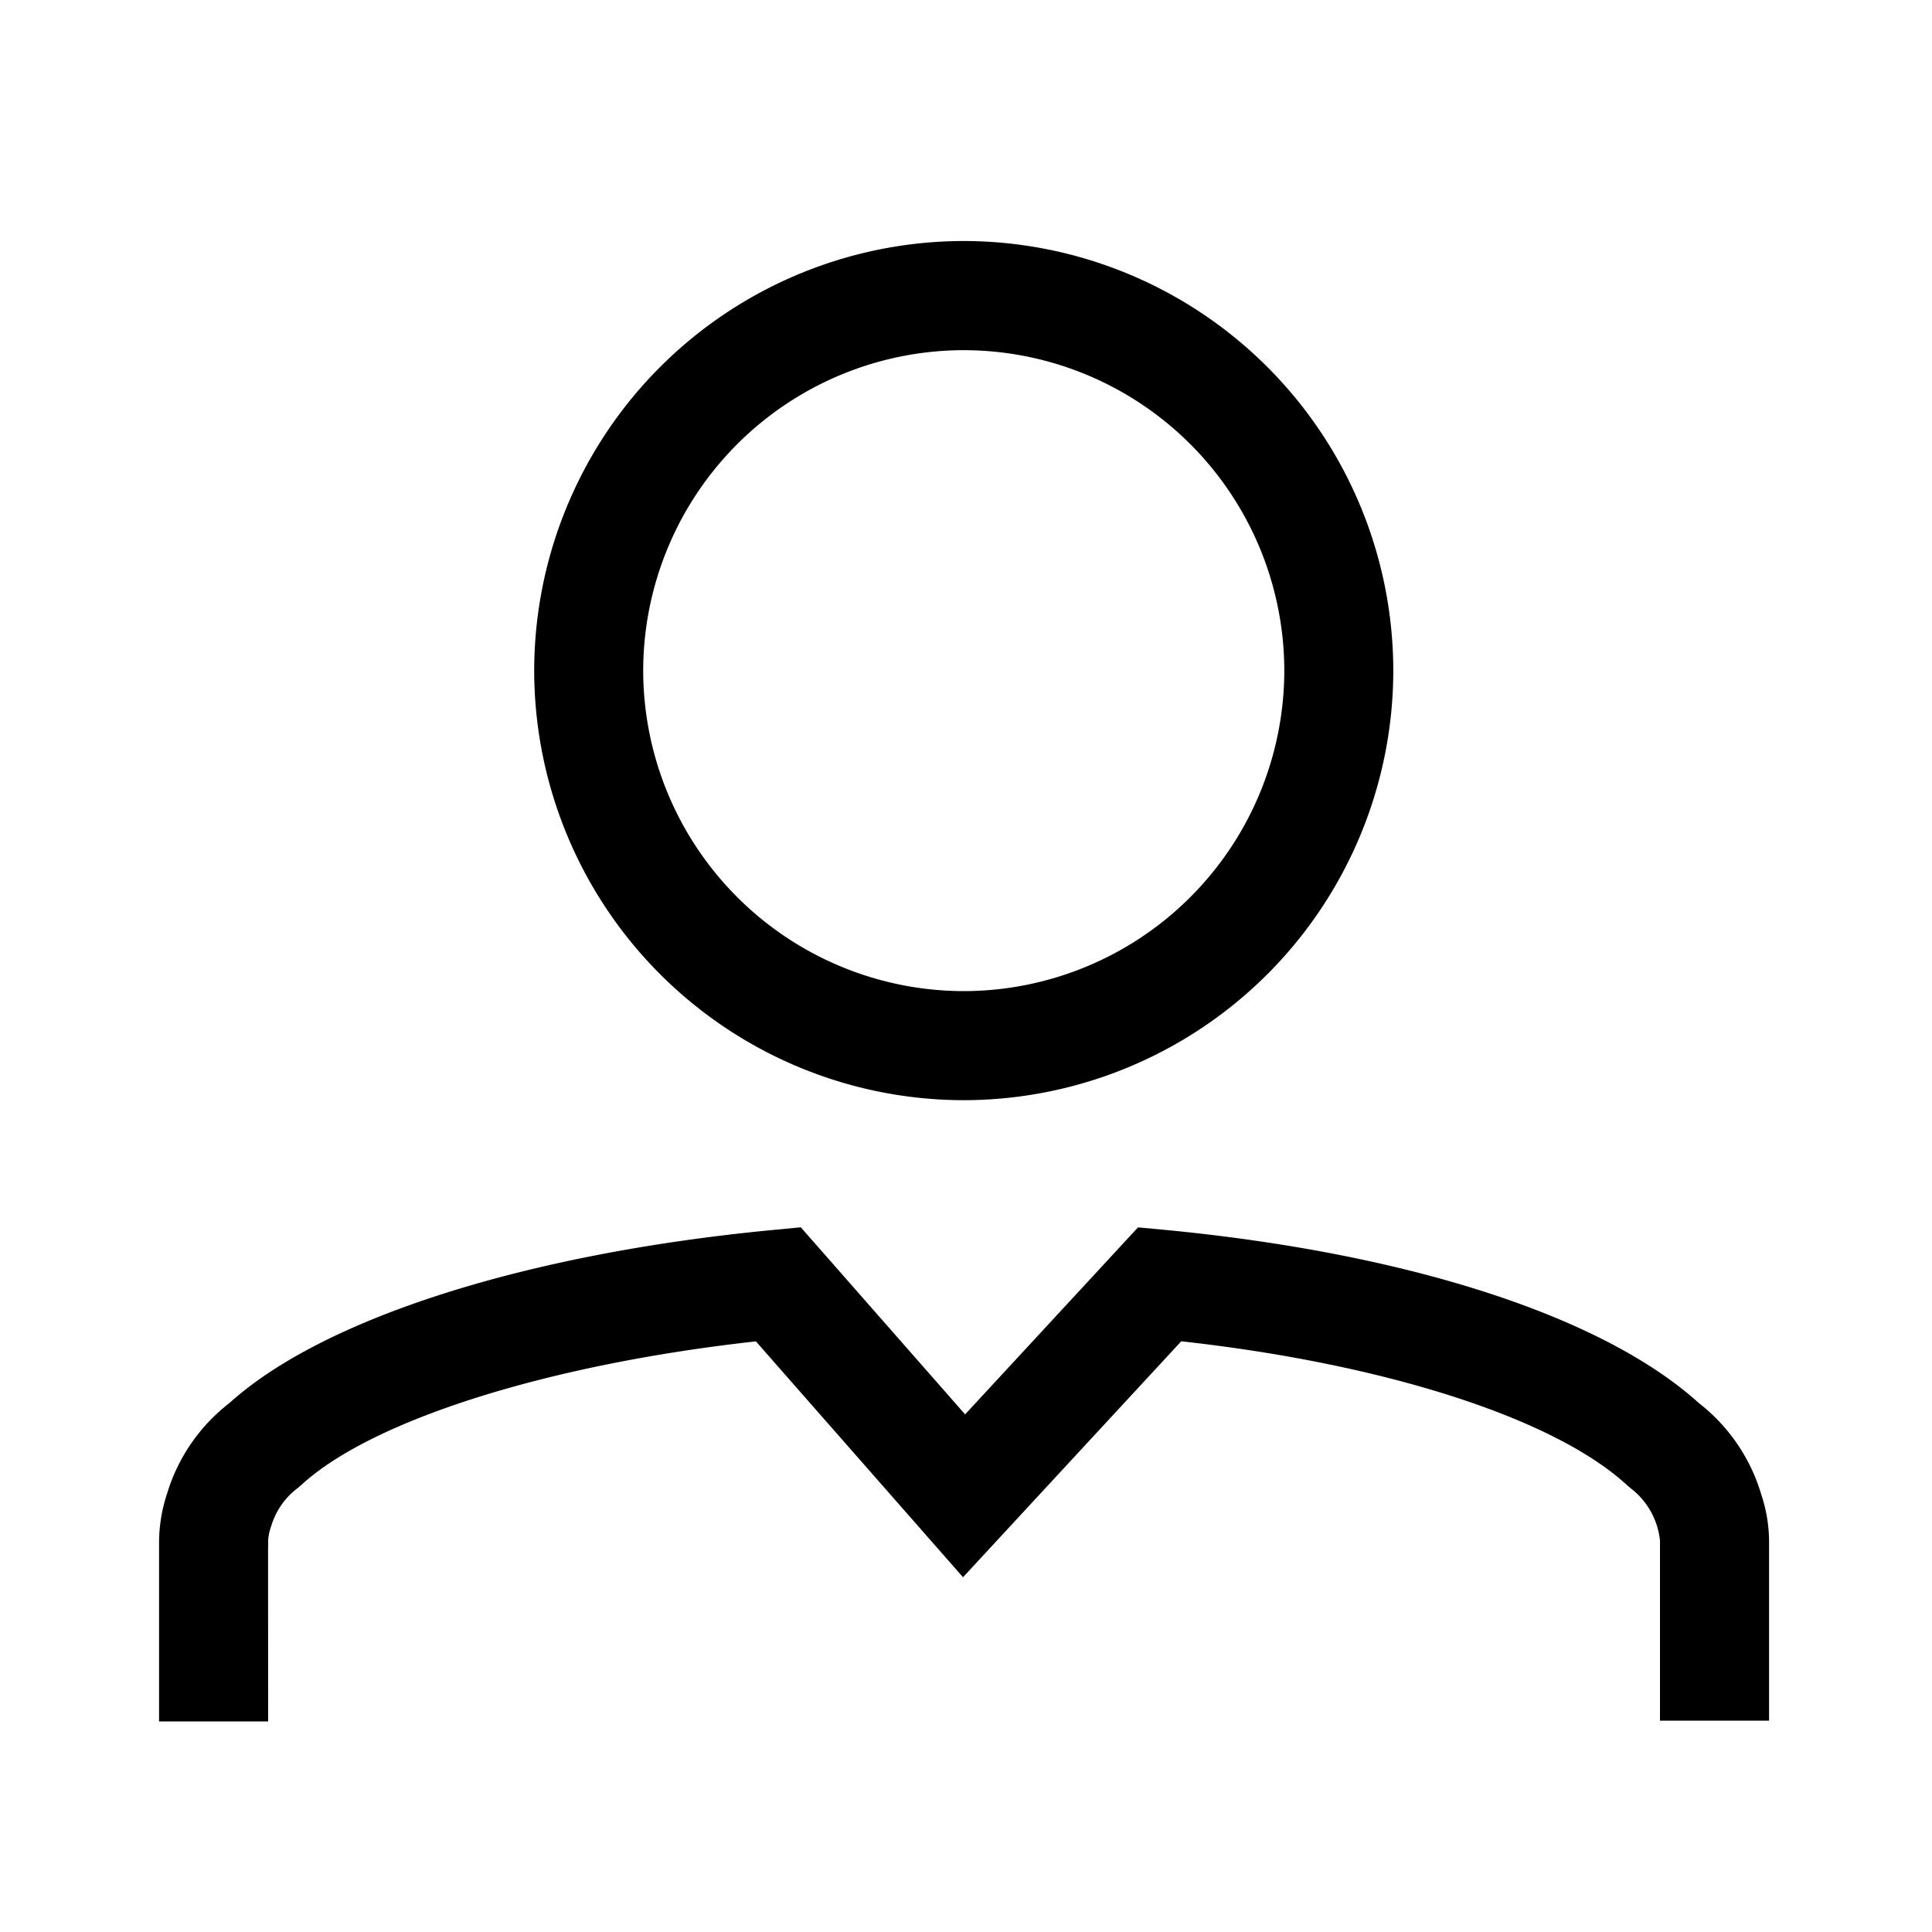<svg xmlns="http://www.w3.org/2000/svg" width="24" height="24" fill="none"><path fill="#000" d="M6.636 8.33a5.342 5.342 0 0 0 5.336 5.337 5.342 5.342 0 0 0 5.336-5.336 5.342 5.342 0 0 0-5.336-5.337 5.342 5.342 0 0 0-5.336 5.337Zm1.354 0a3.987 3.987 0 0 1 3.982-3.98 3.986 3.986 0 0 1 3.982 3.98 3.986 3.986 0 0 1-3.982 3.982A3.987 3.987 0 0 1 7.99 8.331ZM1.976 21.384h1.355l-.001-2.14.002-.079-.001-.028a.632.632 0 0 1 .039-.182.915.915 0 0 1 .325-.467l.049-.042c.879-.808 3.072-1.498 5.646-1.783l2.573 2.93 2.711-2.931c2.53.28 4.632.955 5.534 1.784l.049.042a.94.94 0 0 1 .364.65v2.237h1.355v-2.22c0-.199-.034-.403-.096-.587a2.246 2.246 0 0 0-.778-1.14c-1.19-1.076-3.604-1.86-6.631-2.15l-.334-.031-2.148 2.323-2.041-2.324-.344.033c-3.068.293-5.588 1.097-6.754 2.15a2.24 2.24 0 0 0-.773 1.12 1.94 1.94 0 0 0-.101.606v2.229Z"/></svg>